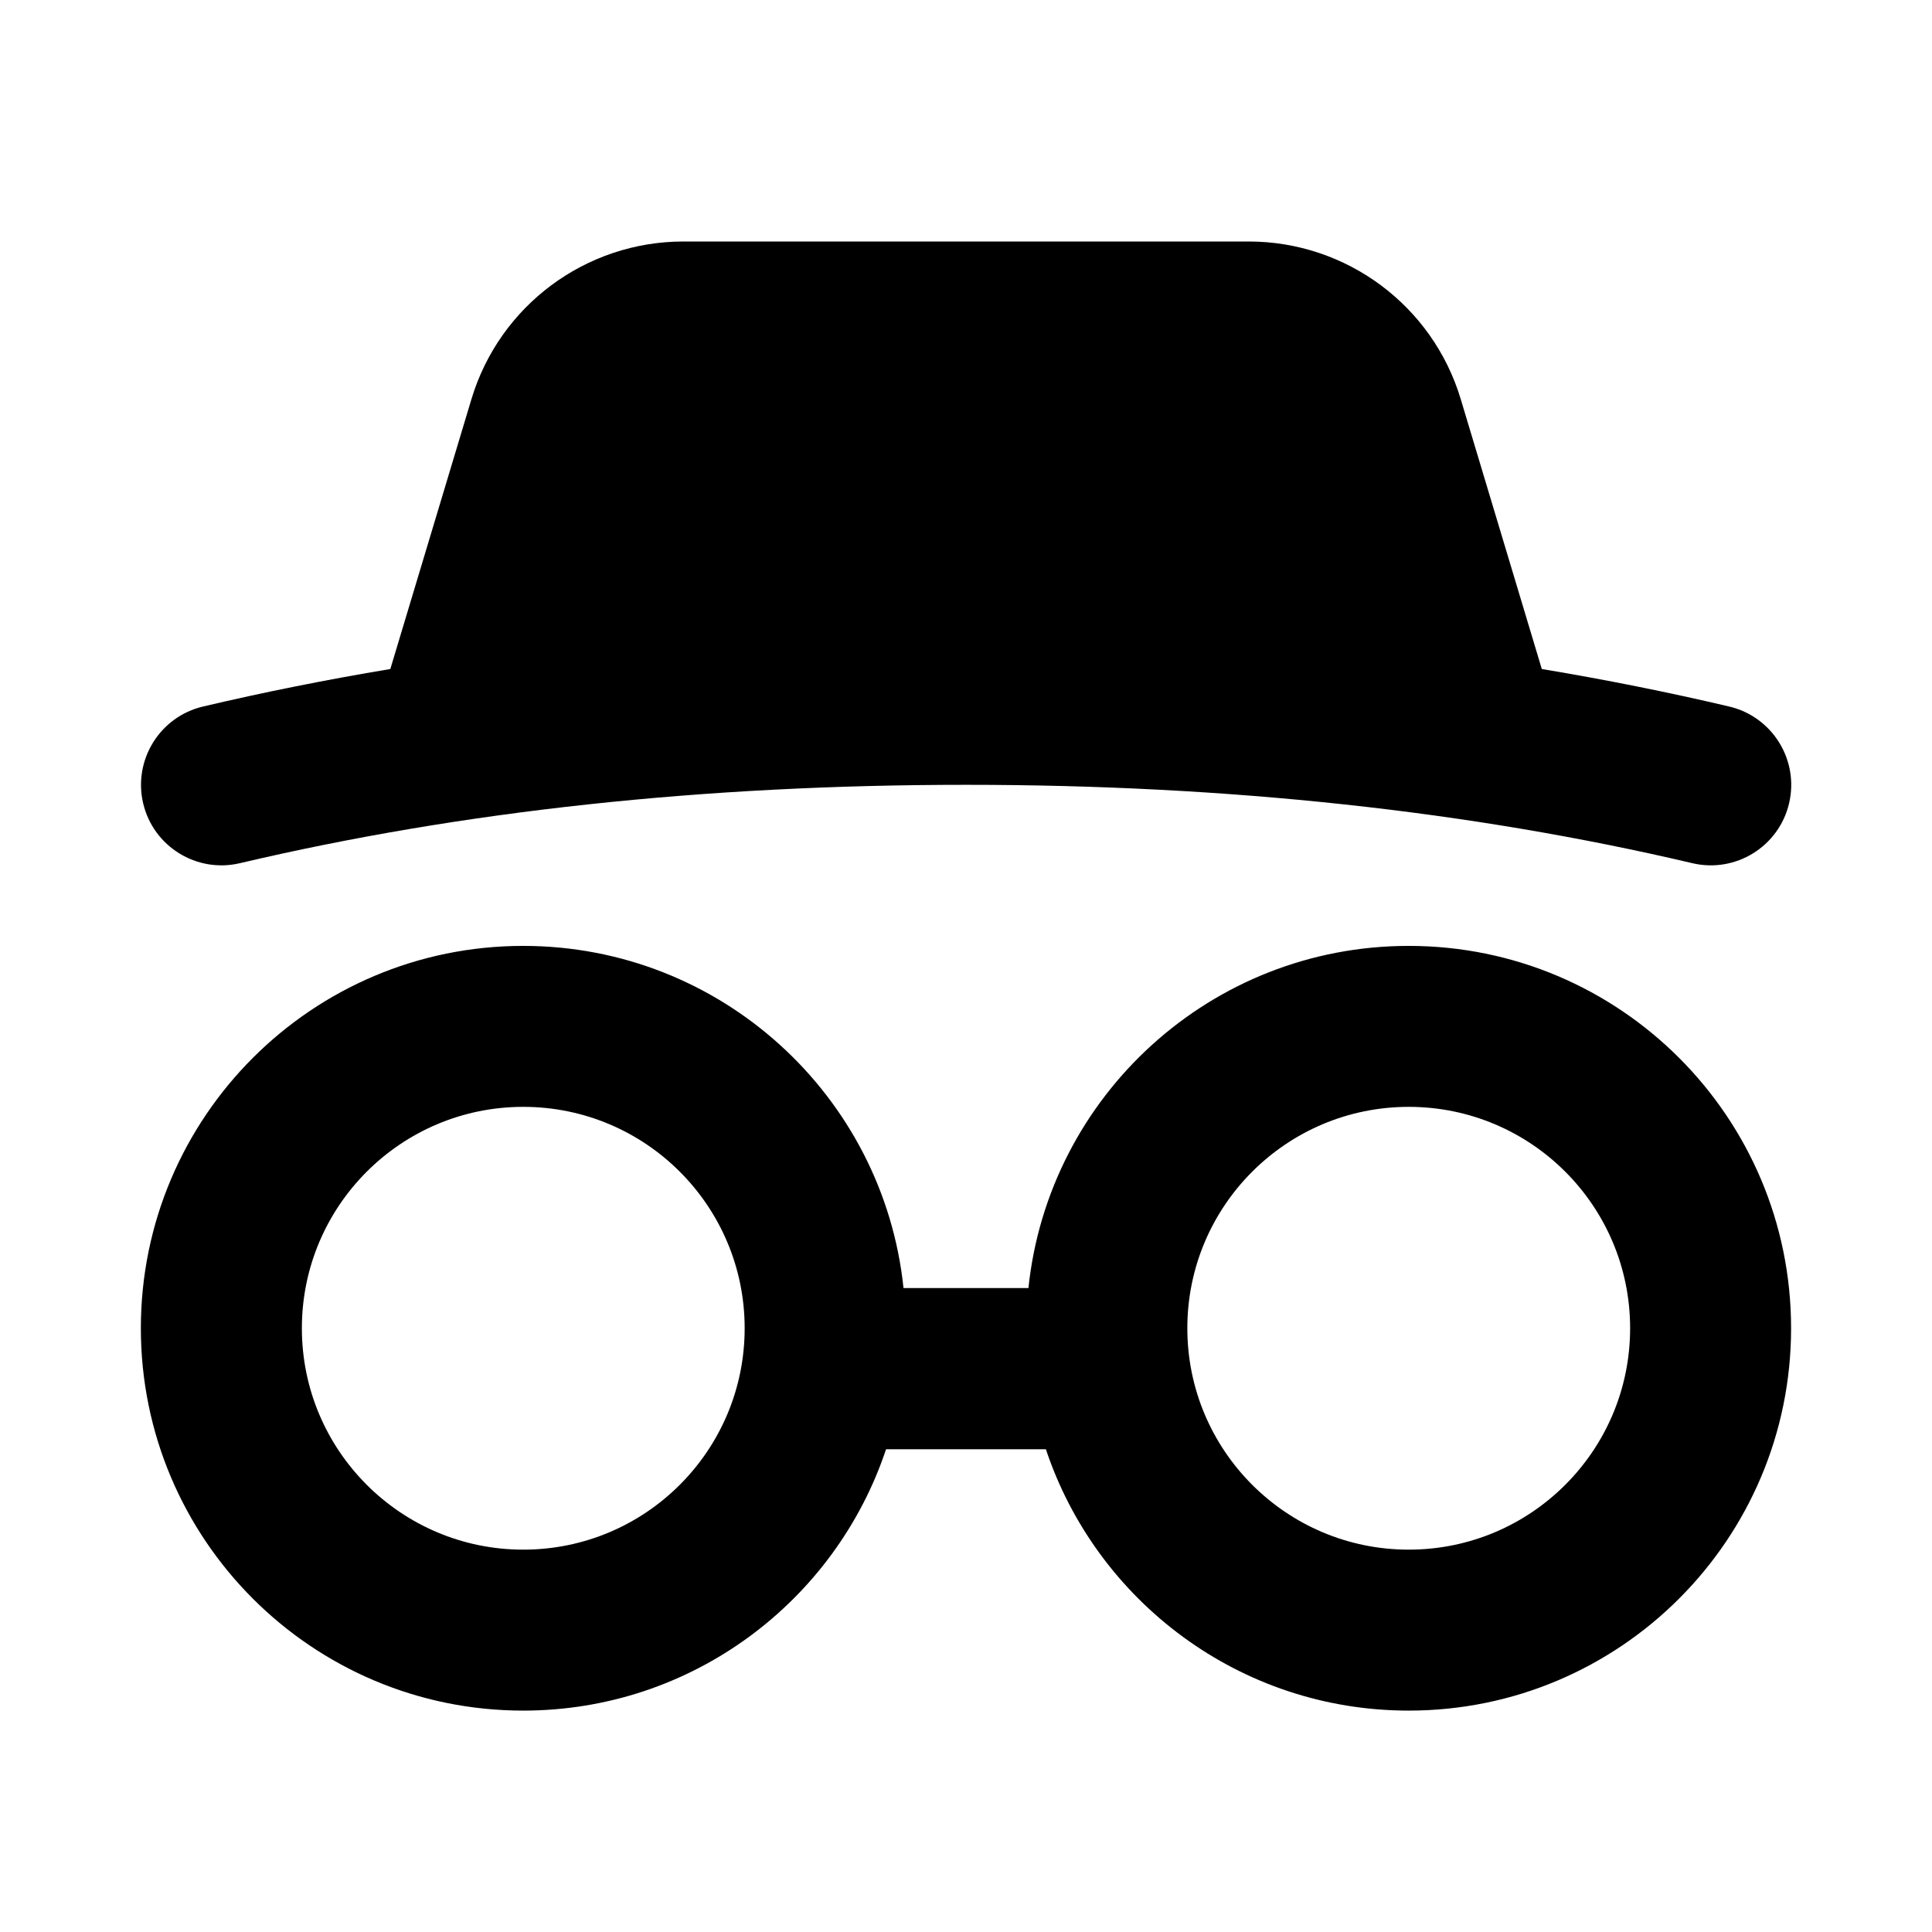 <!-- Generated by IcoMoon.io -->
<svg version="1.1" xmlns="http://www.w3.org/2000/svg" width="32" height="32" viewBox="0 0 32 32">
<title>incognito-filled</title>
<path d="M23.333 15.667c3.498 0 6.333 2.835 6.333 6.333s-2.836 6.333-6.333 6.333c-2.797 0-5.171-1.814-6.010-4.329h-2.647c-0.839 2.515-3.212 4.329-6.010 4.329-3.498 0-6.333-2.835-6.333-6.333s2.836-6.333 6.333-6.333c3.273 0 5.966 2.482 6.299 5.667h2.069c0.333-3.185 3.026-5.667 6.299-5.667zM8.667 18.333c-2.025 0-3.667 1.642-3.667 3.667s1.642 3.667 3.667 3.667c2.025 0 3.667-1.642 3.667-3.667s-1.642-3.667-3.667-3.667zM23.333 18.333c-2.025 0-3.667 1.642-3.667 3.667s1.642 3.667 3.667 3.667c2.025 0 3.667-1.642 3.667-3.667s-1.642-3.667-3.667-3.667zM20.683 4c1.619 0 3.047 1.062 3.512 2.613l1.342 4.468c1.057 0.176 2.091 0.383 3.103 0.621 0.717 0.169 1.161 0.886 0.993 1.603s-0.887 1.161-1.603 0.992c-3.674-0.864-7.683-1.298-12.028-1.298s-8.354 0.433-12.028 1.298c-0.717 0.169-1.435-0.276-1.603-0.992s0.276-1.435 0.993-1.603c1.011-0.238 2.045-0.445 3.101-0.621l1.343-4.468c0.465-1.551 1.893-2.613 3.512-2.613h9.365z"></path>
</svg>
